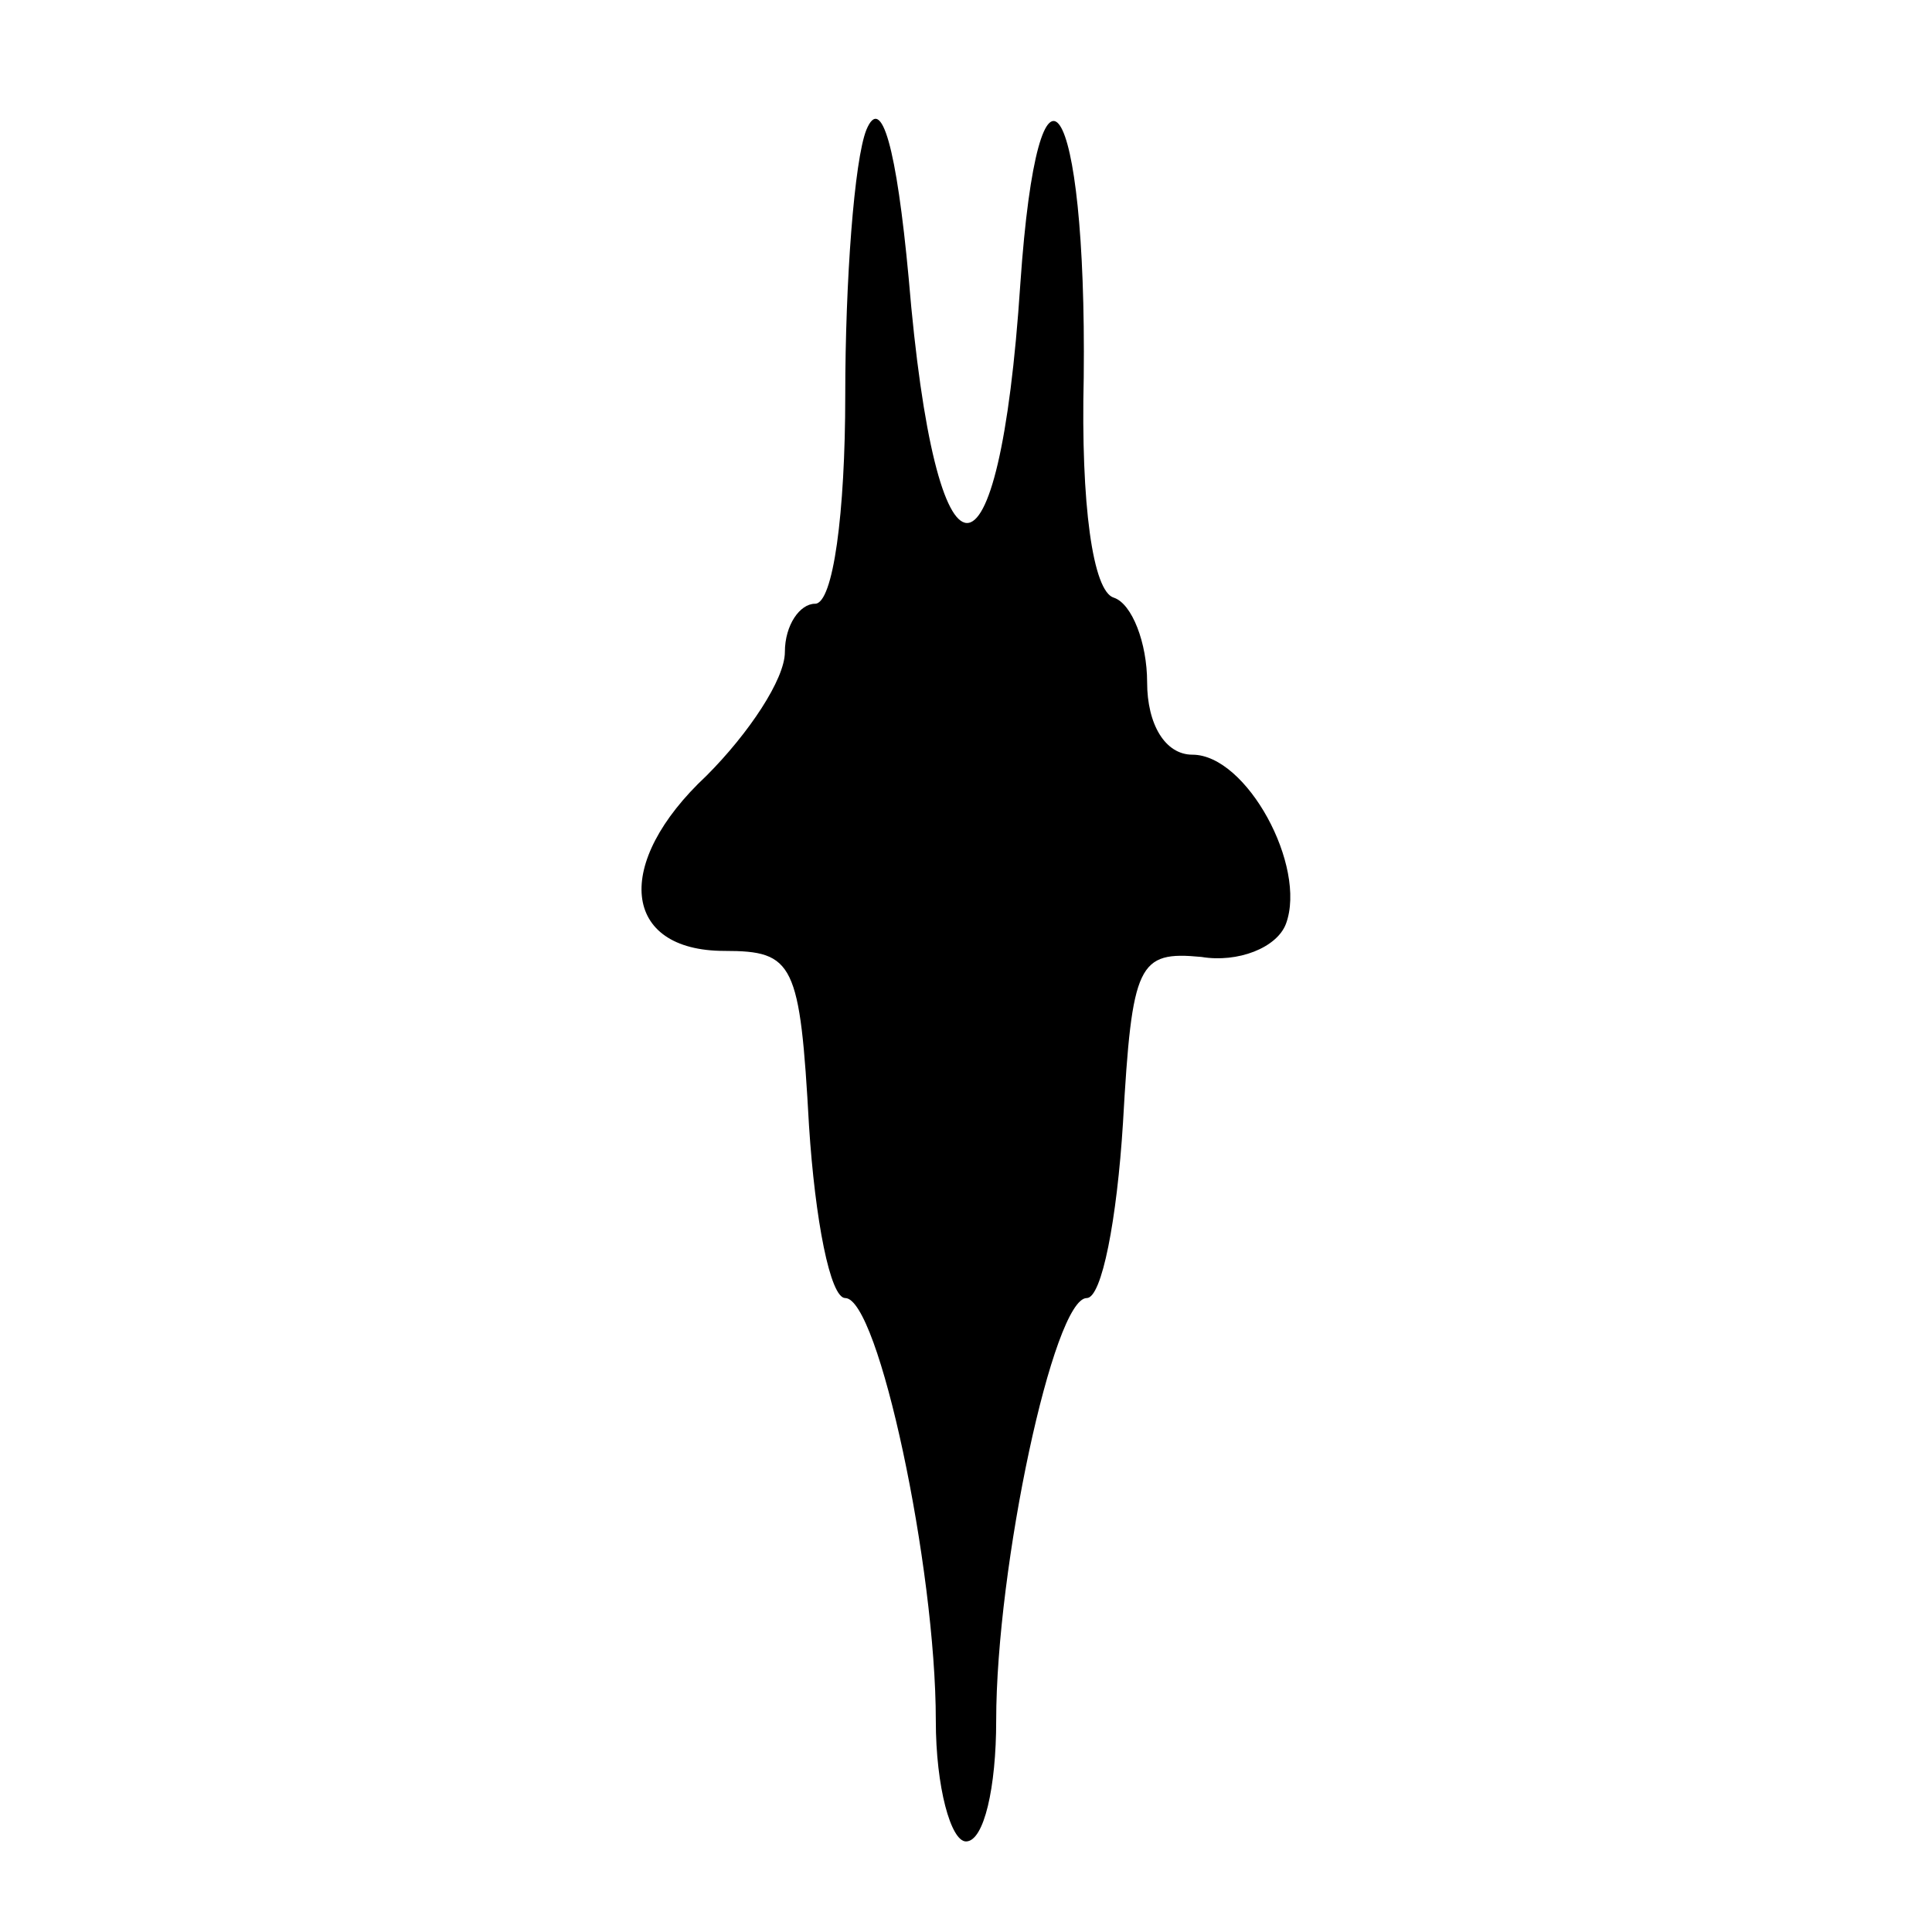 <?xml version="1.0" standalone="no"?>
<!DOCTYPE svg PUBLIC "-//W3C//DTD SVG 20010904//EN"
 "http://www.w3.org/TR/2001/REC-SVG-20010904/DTD/svg10.dtd">
<svg version="1.0" xmlns="http://www.w3.org/2000/svg"
 width="64pt" height="64pt" viewBox="0 0 64 64"
 preserveAspectRatio="xMidYMid meet">
<g transform="translate(0,64) scale(0.1,-0.1)"
fill="#000000" stroke="none">
<path d="M287 597 c-4 -10 -7 -50 -7 -88 0 -39 -4 -69 -10 -69 -5 0 -10 -7
-10 -16 0 -9 -12 -27 -26 -41 -31 -29 -28 -58 6 -58 23 0 25 -4 28 -58 2 -31
7 -57 12 -57 11 0 30 -89 30 -140 0 -22 5 -40 10 -40 6 0 10 18 10 40 0 51 19
140 30 140 5 0 10 26 12 58 3 53 5 57 26 55 12 -2 25 3 28 11 7 19 -13 56 -31
56 -9 0 -15 10 -15 24 0 13 -5 26 -11 28 -7 2 -11 31 -10 73 1 94 -15 118 -21
31 -7 -106 -28 -106 -37 2 -4 43 -9 61 -14 49z"/>
</g>
</svg>
